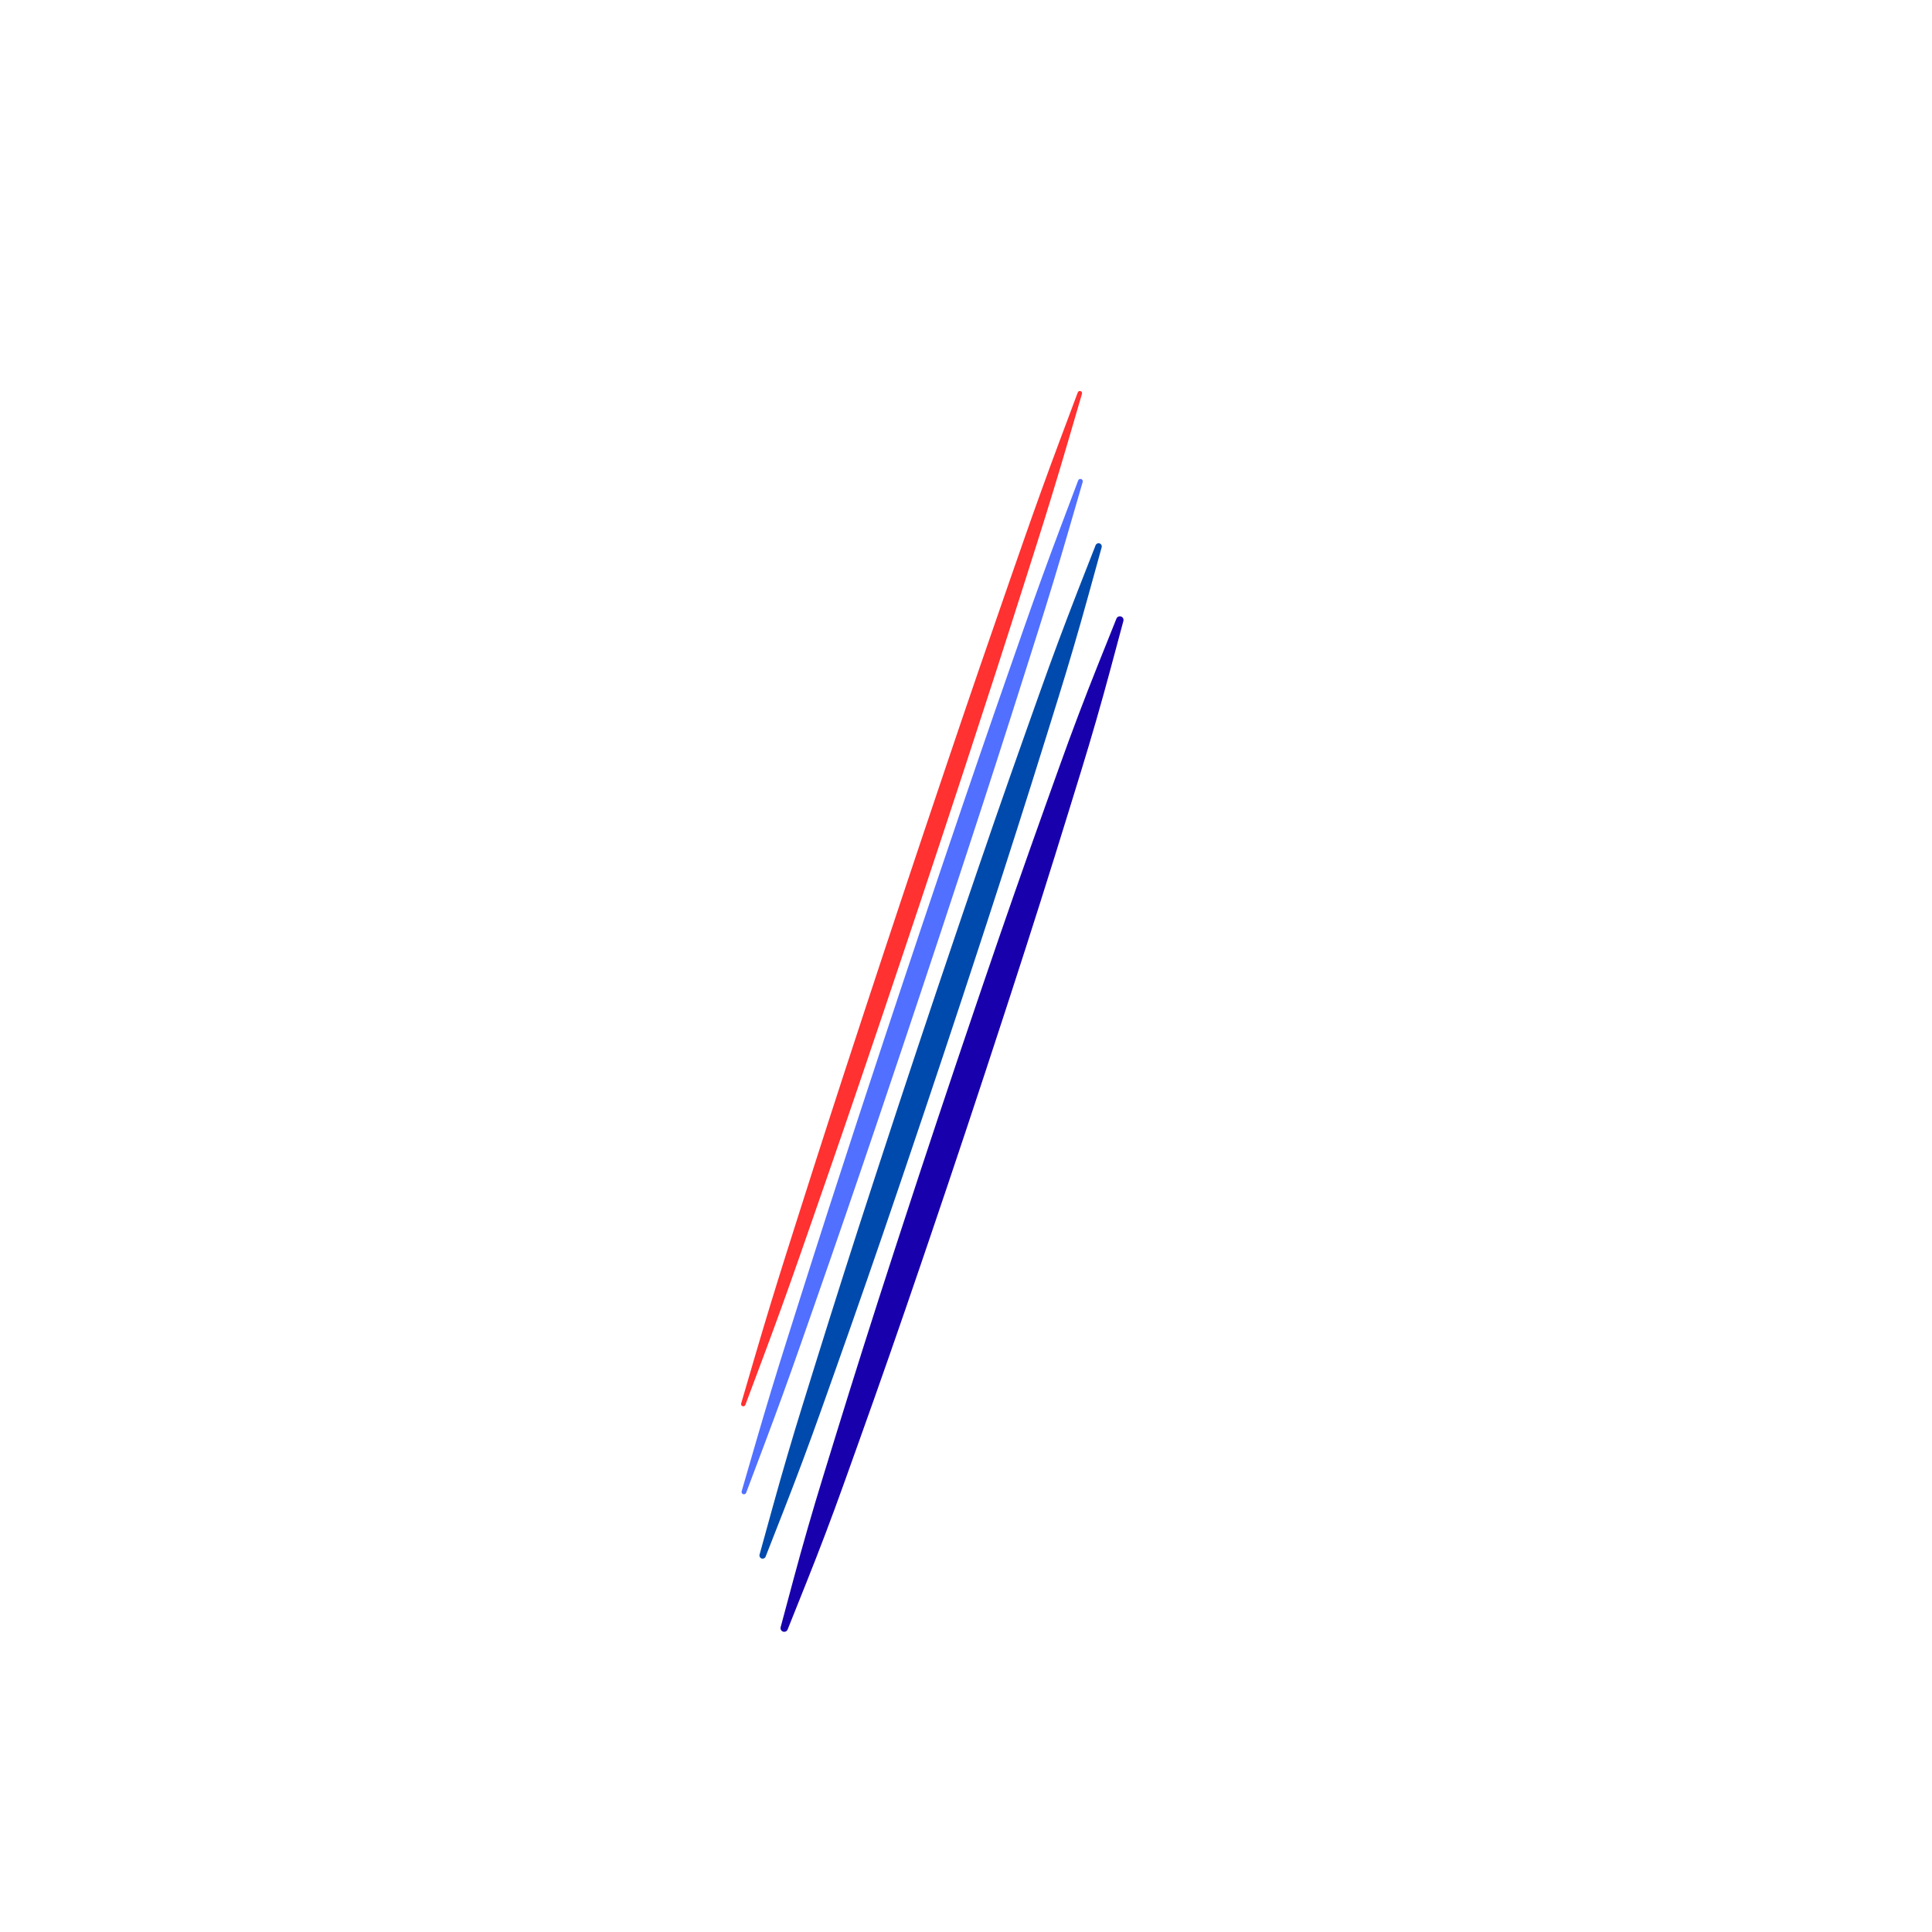 <svg xmlns="http://www.w3.org/2000/svg" xmlns:xlink="http://www.w3.org/1999/xlink" width="500" zoomAndPan="magnify" viewBox="0 0 375 375" height="500" preserveAspectRatio="xMidYMid meet" version="1.2"><defs><clipPath id="f7c468173b"><path d="M 151 119 L 219 119 L 219 317 L 151 317 Z M 151 119 "/></clipPath><clipPath id="fcd3ecdd59"><path d="M 214.777 118.727 L 220.398 120.598 L 154.793 317.652 L 149.172 315.781 Z M 214.777 118.727 "/></clipPath><clipPath id="cc192aa8e9"><path d="M 218.051 120.523 L 215.547 129.855 C 213.762 136.508 211.855 143.129 209.828 149.715 L 207.43 157.492 C 203.805 169.266 200.086 181.008 196.27 192.719 L 194.828 197.145 C 190.055 211.805 185.184 226.438 180.219 241.035 L 178.719 245.441 C 174.75 257.102 170.691 268.73 166.535 280.324 L 163.793 287.988 C 161.469 294.473 159.027 300.918 156.465 307.312 L 152.879 316.285 C 152.738 316.633 152.348 316.816 151.988 316.695 C 151.629 316.578 151.426 316.199 151.523 315.832 L 154.027 306.5 C 155.812 299.848 157.723 293.227 159.75 286.645 L 162.145 278.863 C 165.773 267.094 169.492 255.352 173.305 243.641 L 174.746 239.215 C 179.523 224.551 184.395 209.922 189.359 195.324 L 190.859 190.914 C 194.828 179.254 198.887 167.629 203.039 156.031 L 205.785 148.367 C 208.109 141.883 210.551 135.441 213.109 129.043 L 216.699 120.074 C 216.84 119.723 217.23 119.543 217.59 119.66 C 217.945 119.781 218.148 120.16 218.051 120.523 Z M 218.051 120.523 "/></clipPath><clipPath id="8906b928a1"><path d="M 147 105 L 214 105 L 214 303 L 147 303 Z M 147 105 "/></clipPath><clipPath id="313ac7be24"><path d="M 210.965 104.648 L 215.895 106.293 L 150.293 303.332 L 145.363 301.691 Z M 210.965 104.648 "/></clipPath><clipPath id="7c8b15ae77"><path d="M 213.832 106.227 L 211.238 115.613 C 209.406 122.254 207.465 128.863 205.422 135.438 L 203.004 143.215 C 199.344 154.973 195.602 166.707 191.781 178.414 L 190.336 182.84 C 185.547 197.5 180.676 212.129 175.723 226.73 L 174.227 231.141 C 170.27 242.805 166.23 254.438 162.109 266.043 L 159.383 273.719 C 157.078 280.207 154.672 286.66 152.16 293.074 L 148.605 302.145 C 148.484 302.449 148.145 302.609 147.832 302.508 C 147.516 302.402 147.34 302.07 147.43 301.75 L 150.02 292.363 C 151.855 285.723 153.793 279.113 155.84 272.539 L 158.258 264.762 C 161.918 253.004 165.656 241.27 169.48 229.562 L 170.926 225.137 C 175.715 210.477 180.586 195.848 185.539 181.246 L 187.035 176.836 C 190.992 165.172 195.031 153.539 199.152 141.934 L 201.879 134.258 C 204.184 127.77 206.59 121.316 209.102 114.902 L 212.656 105.832 C 212.773 105.527 213.117 105.367 213.43 105.473 C 213.742 105.574 213.922 105.906 213.832 106.227 Z M 213.832 106.227 "/></clipPath><clipPath id="471cc1394f"><path d="M 143 92 L 211 92 L 211 291 L 143 291 Z M 143 92 "/></clipPath><clipPath id="c3536c4974"><path d="M 208 92.363 L 211.699 93.598 L 146.098 290.641 L 142.398 289.41 Z M 208 92.363 "/></clipPath><clipPath id="5b77eb310b"><path d="M 210.148 93.547 L 207.395 103.035 C 205.477 109.648 203.48 116.234 201.402 122.797 L 198.941 130.562 C 195.227 142.305 191.449 154.027 187.609 165.727 L 186.156 170.152 C 181.348 184.805 176.48 199.434 171.543 214.043 L 170.055 218.457 C 166.113 230.121 162.113 241.77 158.047 253.395 L 155.359 261.086 C 153.09 267.582 150.738 274.055 148.312 280.496 L 144.828 289.742 C 144.742 289.973 144.488 290.094 144.254 290.016 C 144.016 289.938 143.887 289.688 143.957 289.449 L 146.711 279.961 C 148.629 273.352 150.625 266.762 152.703 260.203 L 155.16 252.434 C 158.875 240.691 162.656 228.973 166.492 217.27 L 167.945 212.844 C 172.754 198.195 177.625 183.562 182.559 168.953 L 184.051 164.543 C 187.988 152.875 191.992 141.227 196.055 129.602 L 198.742 121.91 C 201.016 115.414 203.363 108.941 205.789 102.504 L 209.273 93.254 C 209.363 93.023 209.617 92.902 209.852 92.98 C 210.086 93.059 210.219 93.309 210.148 93.547 Z M 210.148 93.547 "/></clipPath><clipPath id="a2817e20c8"><path d="M 143 75 L 211 75 L 211 273 L 143 273 Z M 143 75 "/></clipPath><clipPath id="740ebafc93"><path d="M 208 75.332 L 211.473 76.488 L 145.871 273.523 L 142.398 272.367 Z M 208 75.332 "/></clipPath><clipPath id="153aa67603"><path d="M 210.012 76.438 L 207.23 85.949 C 205.297 92.555 203.289 99.137 201.203 105.695 L 198.738 113.461 C 195.012 125.199 191.227 136.918 187.387 148.617 L 185.934 153.043 C 181.121 167.695 176.25 182.324 171.32 196.934 L 169.828 201.348 C 165.891 213.016 161.898 224.664 157.844 236.293 L 155.164 243.988 C 152.898 250.488 150.559 256.961 148.148 263.406 L 144.676 272.688 C 144.594 272.902 144.355 273.016 144.137 272.945 C 143.918 272.871 143.793 272.637 143.859 272.414 L 146.641 262.906 C 148.578 256.301 150.586 249.719 152.668 243.156 L 155.133 235.391 C 158.859 223.652 162.645 211.934 166.488 200.234 L 167.941 195.809 C 172.754 181.16 177.625 166.527 182.555 151.918 L 184.043 147.504 C 187.98 135.836 191.977 124.188 196.027 112.559 L 198.711 104.863 C 200.973 98.367 203.312 91.895 205.723 85.445 L 209.195 76.168 C 209.277 75.949 209.516 75.836 209.734 75.91 C 209.957 75.98 210.078 76.215 210.012 76.438 Z M 210.012 76.438 "/></clipPath></defs><g id="29144e374a"><g clip-rule="nonzero" clip-path="url(#f7c468173b)"><g clip-rule="nonzero" clip-path="url(#fcd3ecdd59)"><g clip-rule="nonzero" clip-path="url(#cc192aa8e9)"><path style=" stroke:none;fill-rule:nonzero;fill:#1800ad;fill-opacity:1;" d="M 214.711 118.703 L 220.465 120.621 L 154.867 317.652 L 149.109 315.738 Z M 214.711 118.703 "/></g></g></g><g clip-rule="nonzero" clip-path="url(#8906b928a1)"><g clip-rule="nonzero" clip-path="url(#313ac7be24)"><g clip-rule="nonzero" clip-path="url(#7c8b15ae77)"><path style=" stroke:none;fill-rule:nonzero;fill:#004aad;fill-opacity:1;" d="M 210.906 104.629 L 215.953 106.312 L 150.352 303.352 L 145.305 301.672 Z M 210.906 104.629 "/></g></g></g><g clip-rule="nonzero" clip-path="url(#471cc1394f)"><g clip-rule="nonzero" clip-path="url(#c3536c4974)"><g clip-rule="nonzero" clip-path="url(#5b77eb310b)"><path style=" stroke:none;fill-rule:nonzero;fill:#5170ff;fill-opacity:1;" d="M 207.957 92.352 L 211.746 93.613 L 146.148 290.641 L 142.359 289.379 Z M 207.957 92.352 "/></g></g></g><g clip-rule="nonzero" clip-path="url(#a2817e20c8)"><g clip-rule="nonzero" clip-path="url(#740ebafc93)"><g clip-rule="nonzero" clip-path="url(#153aa67603)"><path style=" stroke:none;fill-rule:nonzero;fill:#ff3131;fill-opacity:1;" d="M 207.957 75.316 L 211.516 76.5 L 145.914 273.539 L 142.359 272.352 Z M 207.957 75.316 "/></g></g></g></g></svg>